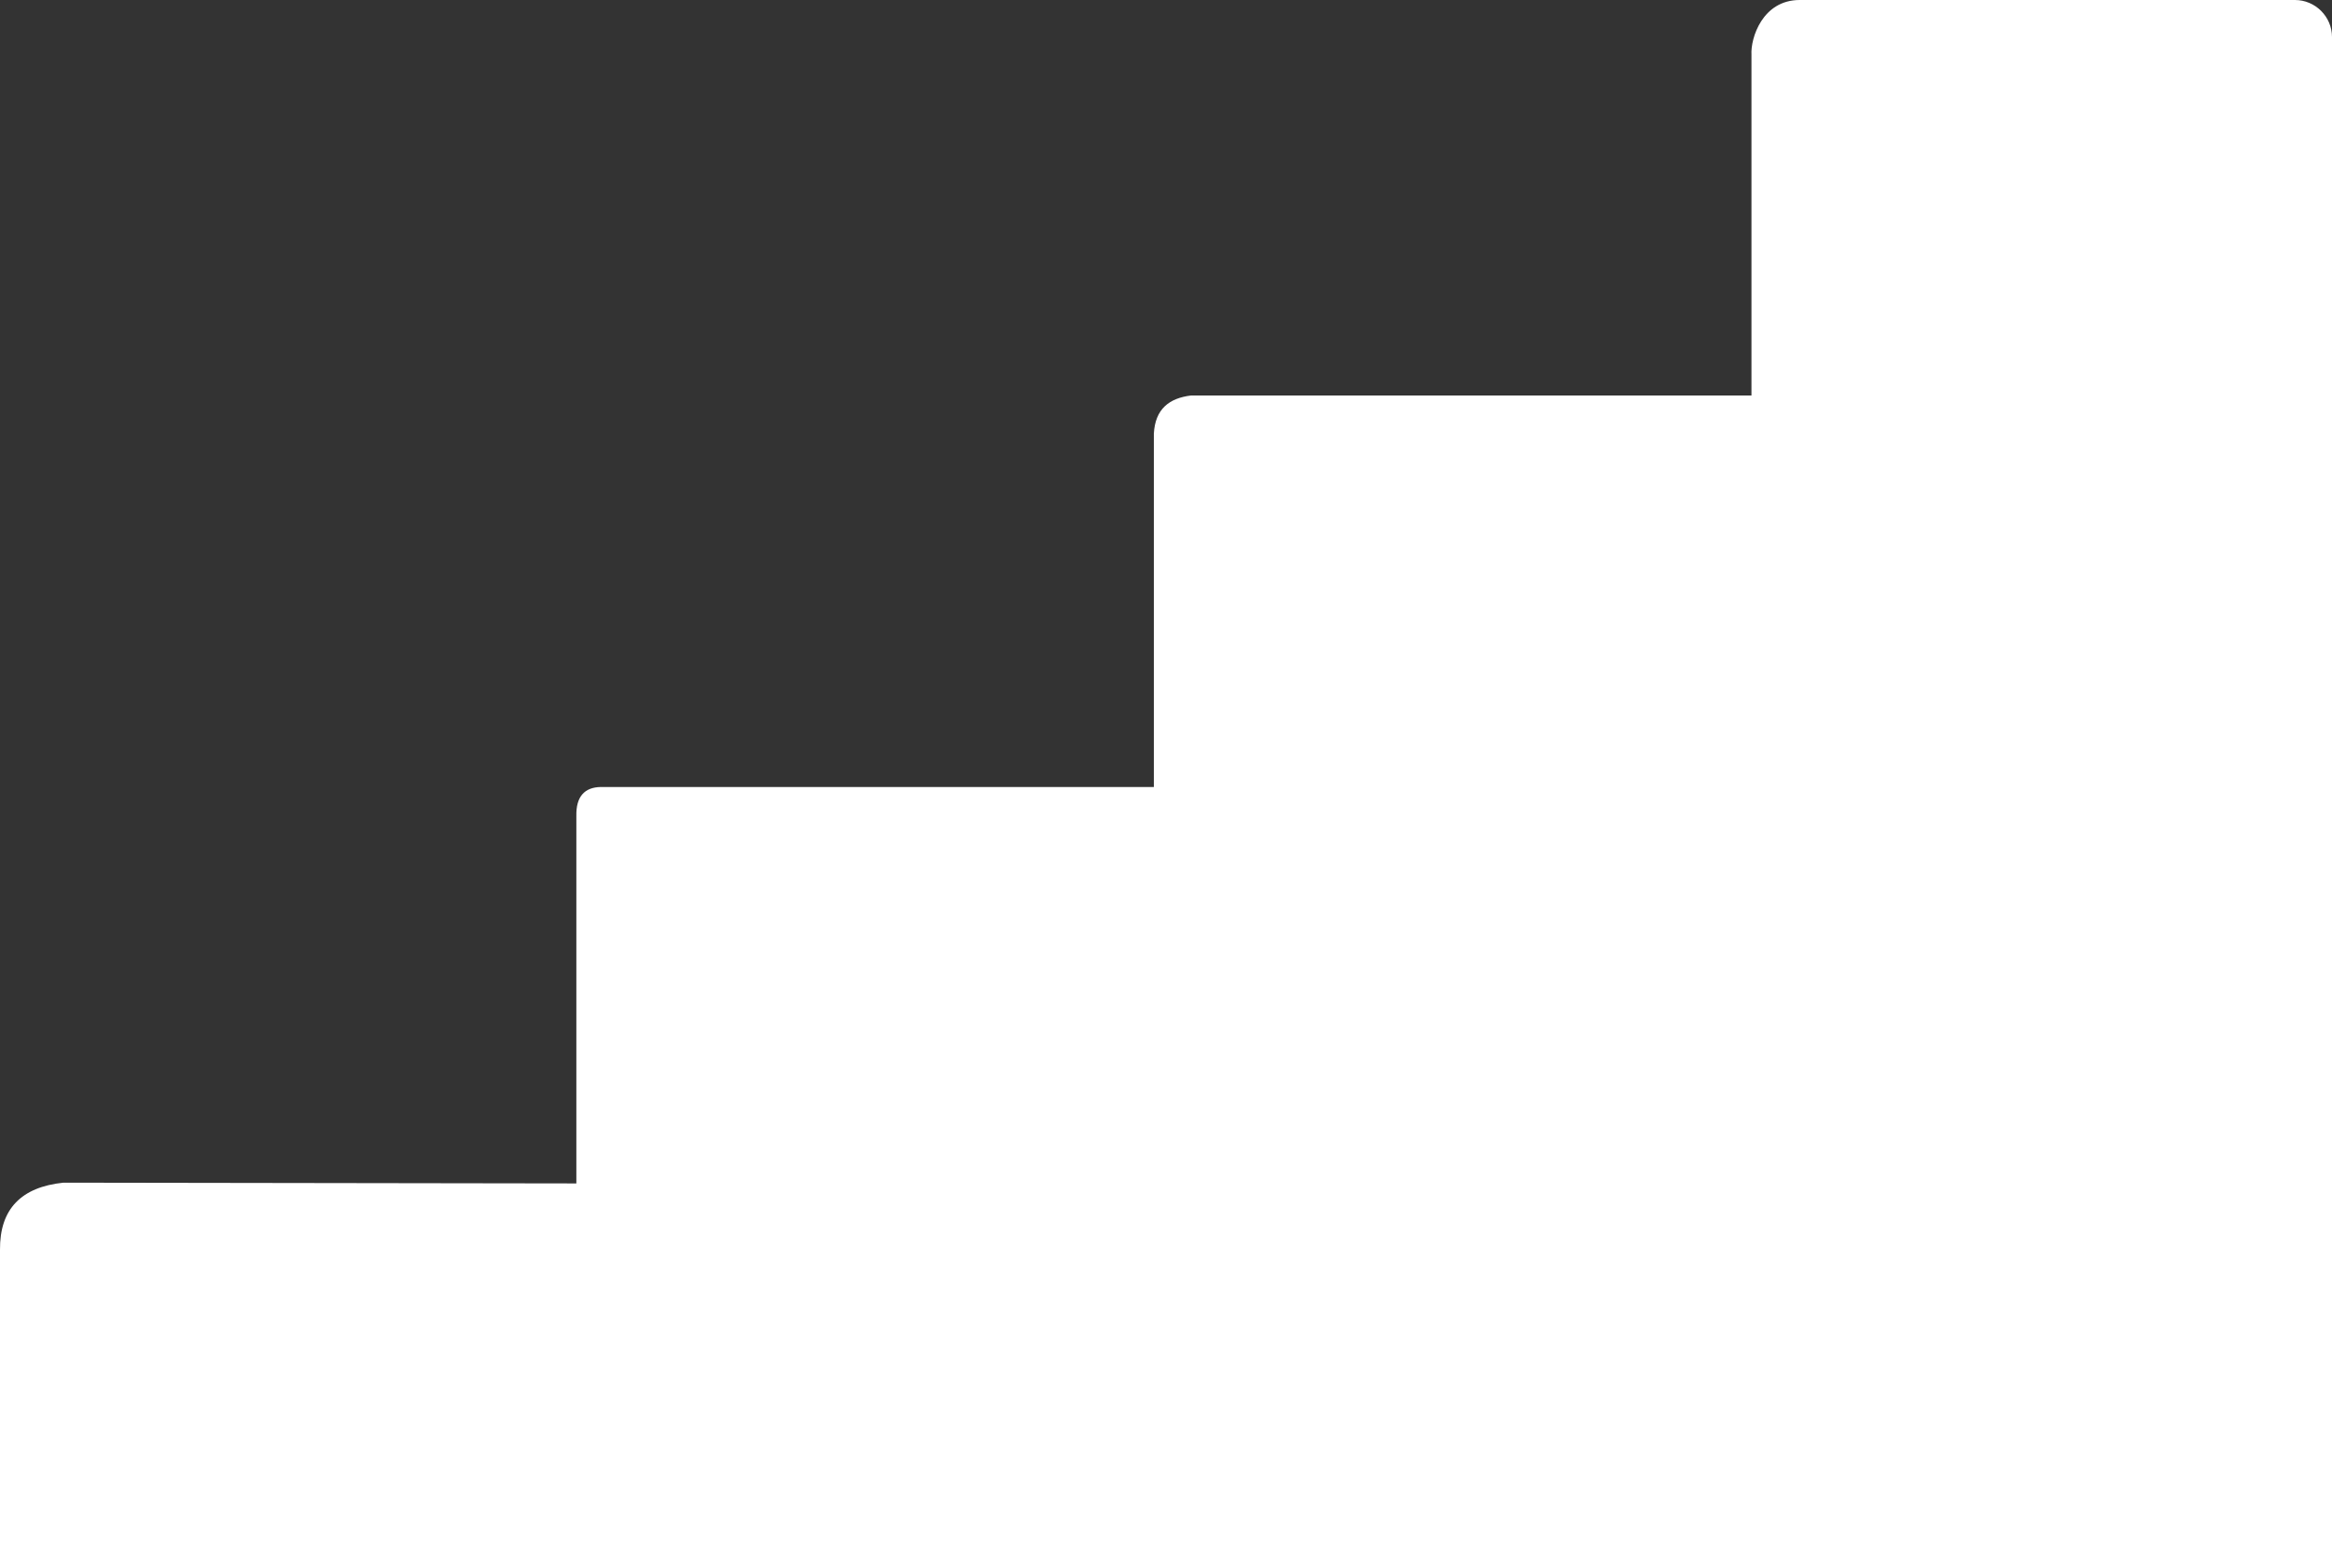 <?xml version="1.0" encoding="UTF-8" standalone="no"?>
<svg
   version="1.1"
   id="Layer_1"
   x="0px"
   y="0px"
   viewBox="0 0 122.88 82.64"
   style="enable-background:new 0 0 122.88 82.64"
   xml:space="preserve"
   sodipodi:docname="stairs-icon.svg"
   inkscape:version="1.2.2 (732a01da63, 2022-12-09)"
   xmlns:inkscape="http://www.inkscape.org/namespaces/inkscape"
   xmlns:sodipodi="http://sodipodi.sourceforge.net/DTD/sodipodi-0.dtd"
   xmlns="http://www.w3.org/2000/svg"
   xmlns:svg="http://www.w3.org/2000/svg"><rect x="0" y="0" width="122.88" height="82.64" fill="#333333" stroke="none"/><defs
     id="defs1090" /><sodipodi:namedview
     id="namedview1088"
     pagecolor="#ffffff"
     bordercolor="#000000"
     borderopacity="0.25"
     inkscape:showpageshadow="2"
     inkscape:pageopacity="0.0"
     inkscape:pagecheckerboard="0"
     inkscape:deskcolor="#d1d1d1"
     showgrid="false"
     inkscape:zoom="9.8470054"
     inkscape:cx="47.273255"
     inkscape:cy="41.332363"
     inkscape:window-width="1920"
     inkscape:window-height="1009"
     inkscape:window-x="-8"
     inkscape:window-y="-8"
     inkscape:window-maximized="1"
     inkscape:current-layer="Layer_1" /><style
     type="text/css"
     id="style1081">.st0{fill-rule:evenodd;clip-rule:evenodd;}</style><g
     id="g1085"
     style="fill:#ffffff"><path
       class="st0"
       d="M94.83,0h26.1c1.07,0,1.95,0.88,1.95,1.95v79.25c0,0.05,0,0.09,0,0.13v1.3H0V65.86 c-0.02-2.16,1.13-3.31,3.34-3.54l27.03,0.04V42.99c-0.02-0.99,0.41-1.51,1.3-1.52H60.8V22.85c0.07-1.3,0.81-1.87,1.96-2.01h29.53 V2.88C92.24,2.01,92.87,0,94.83,0L94.83,0z"
       id="path1083"
       style="fill:#ffffff" /></g></svg>
